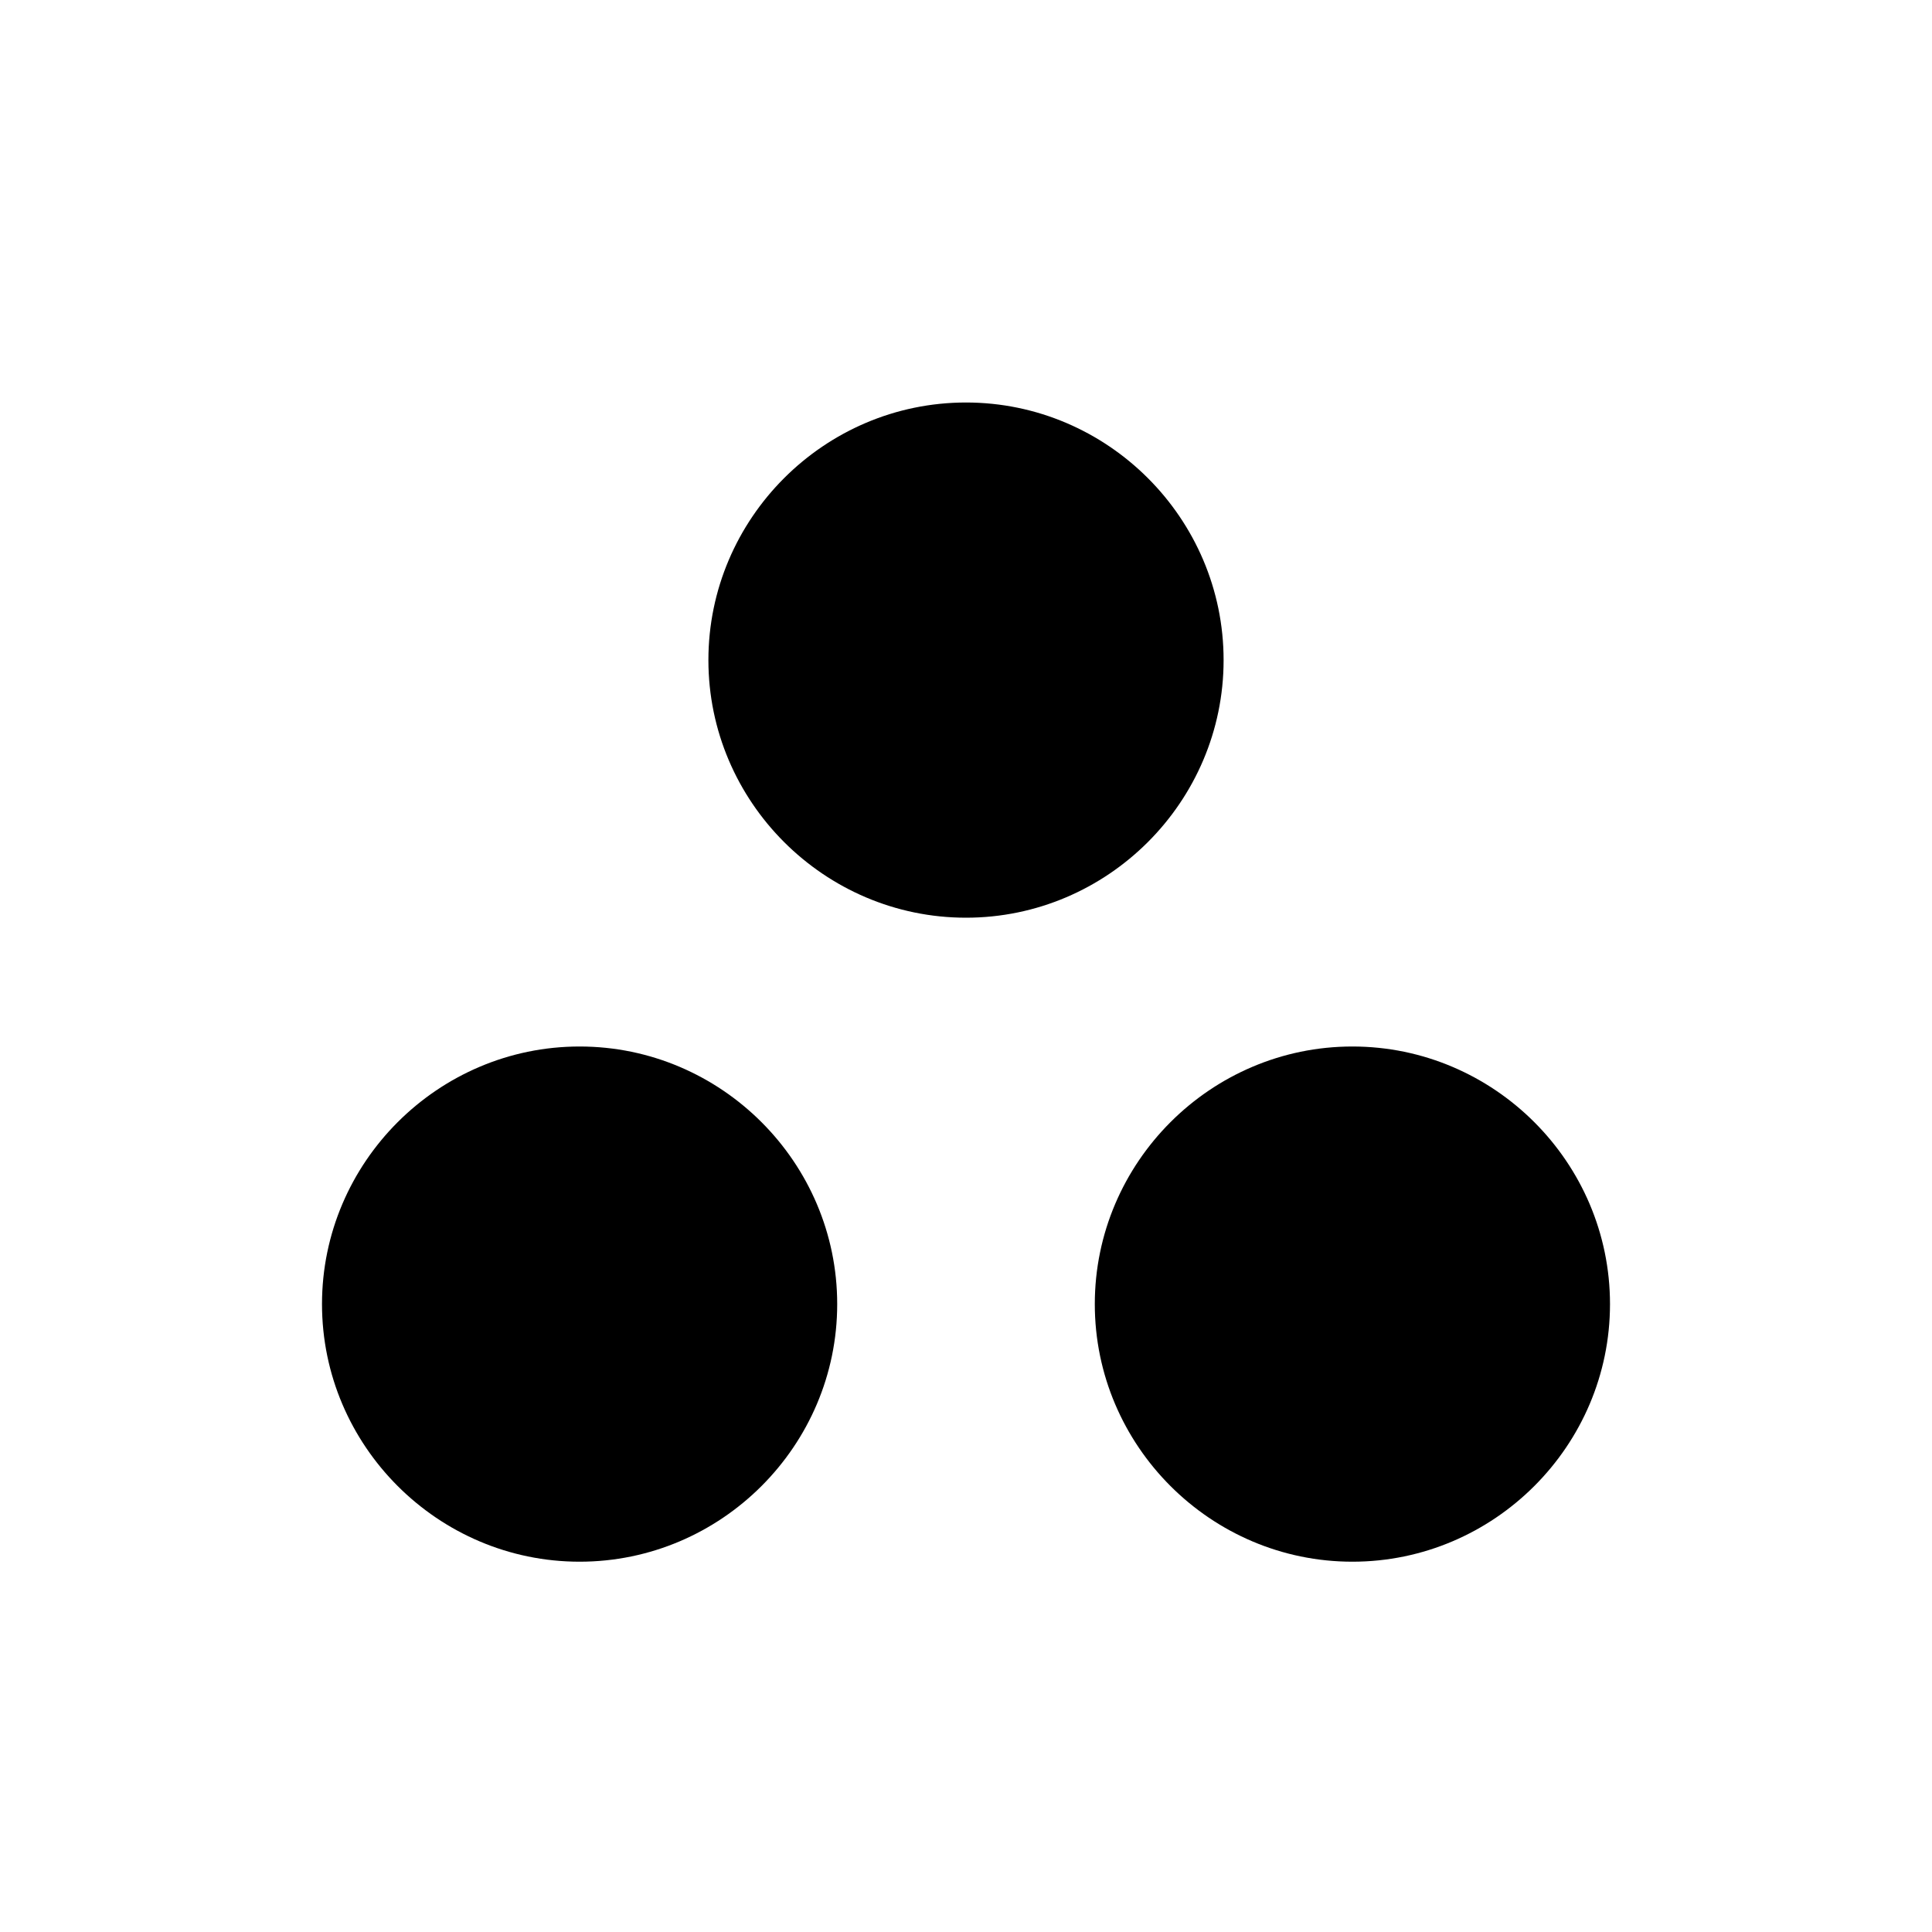 <svg width="48" height="48" viewBox="0 0 48 48" fill="none" xmlns="http://www.w3.org/2000/svg">
<path d="M14.4 26C10.88 26 8 28.88 8 32.4C8 35.92 10.88 38.8 14.4 38.8C17.92 38.8 20.8 35.92 20.8 32.4C20.8 28.88 17.92 26 14.4 26ZM24 10C20.48 10 17.6 12.88 17.6 16.4C17.6 19.92 20.48 22.8 24 22.8C27.52 22.8 30.4 19.92 30.4 16.4C30.4 12.88 27.52 10 24 10ZM33.6 26C30.08 26 27.2 28.88 27.2 32.4C27.2 35.92 30.08 38.8 33.6 38.8C37.12 38.8 40 35.92 40 32.4C40 28.88 37.12 26 33.6 26Z" fill="black"/>
</svg>
